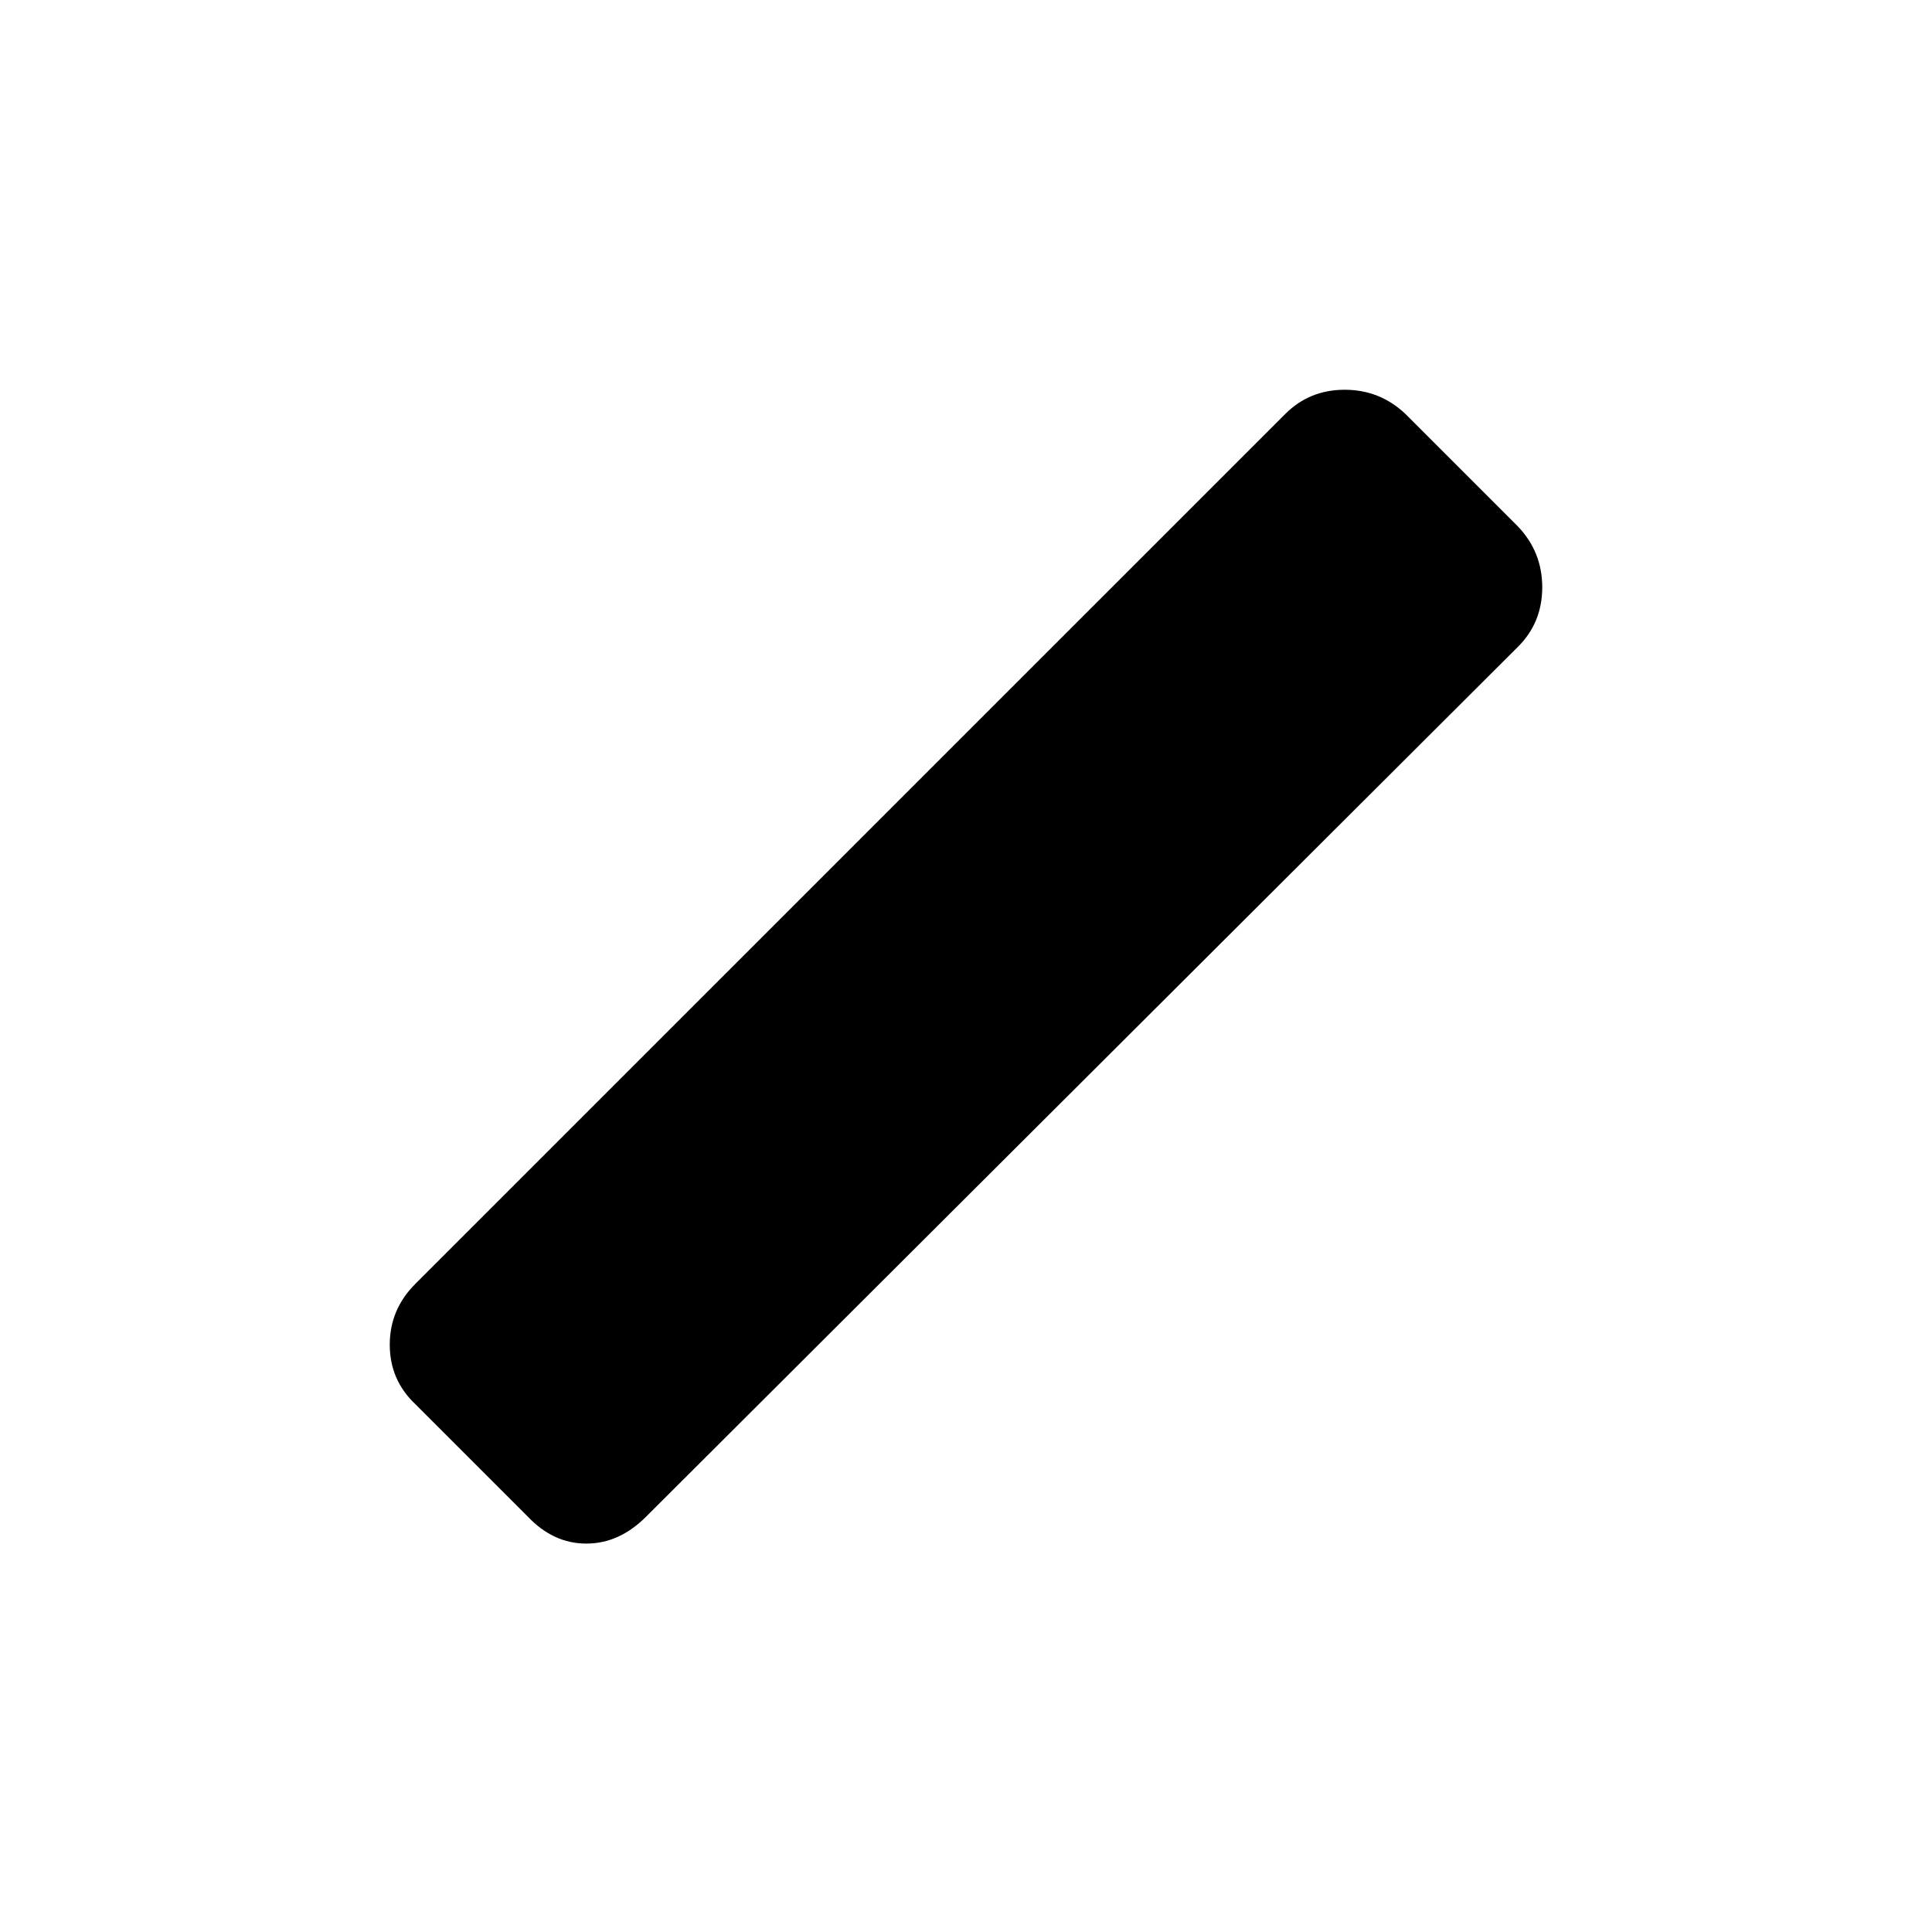 <svg xmlns="http://www.w3.org/2000/svg" height="40" viewBox="0 -960 960 960" width="40"><path d="m262.33-206.33-56-56q-12.66-12-12.66-29.5T206.33-322l432.34-432.33q12-12 29.5-12t30.16 12l56 56q12 12.66 12 30.16t-12 29.5L321-206.33Q307.67-193 291.33-193q-16.33 0-29-13.33Z"/></svg>